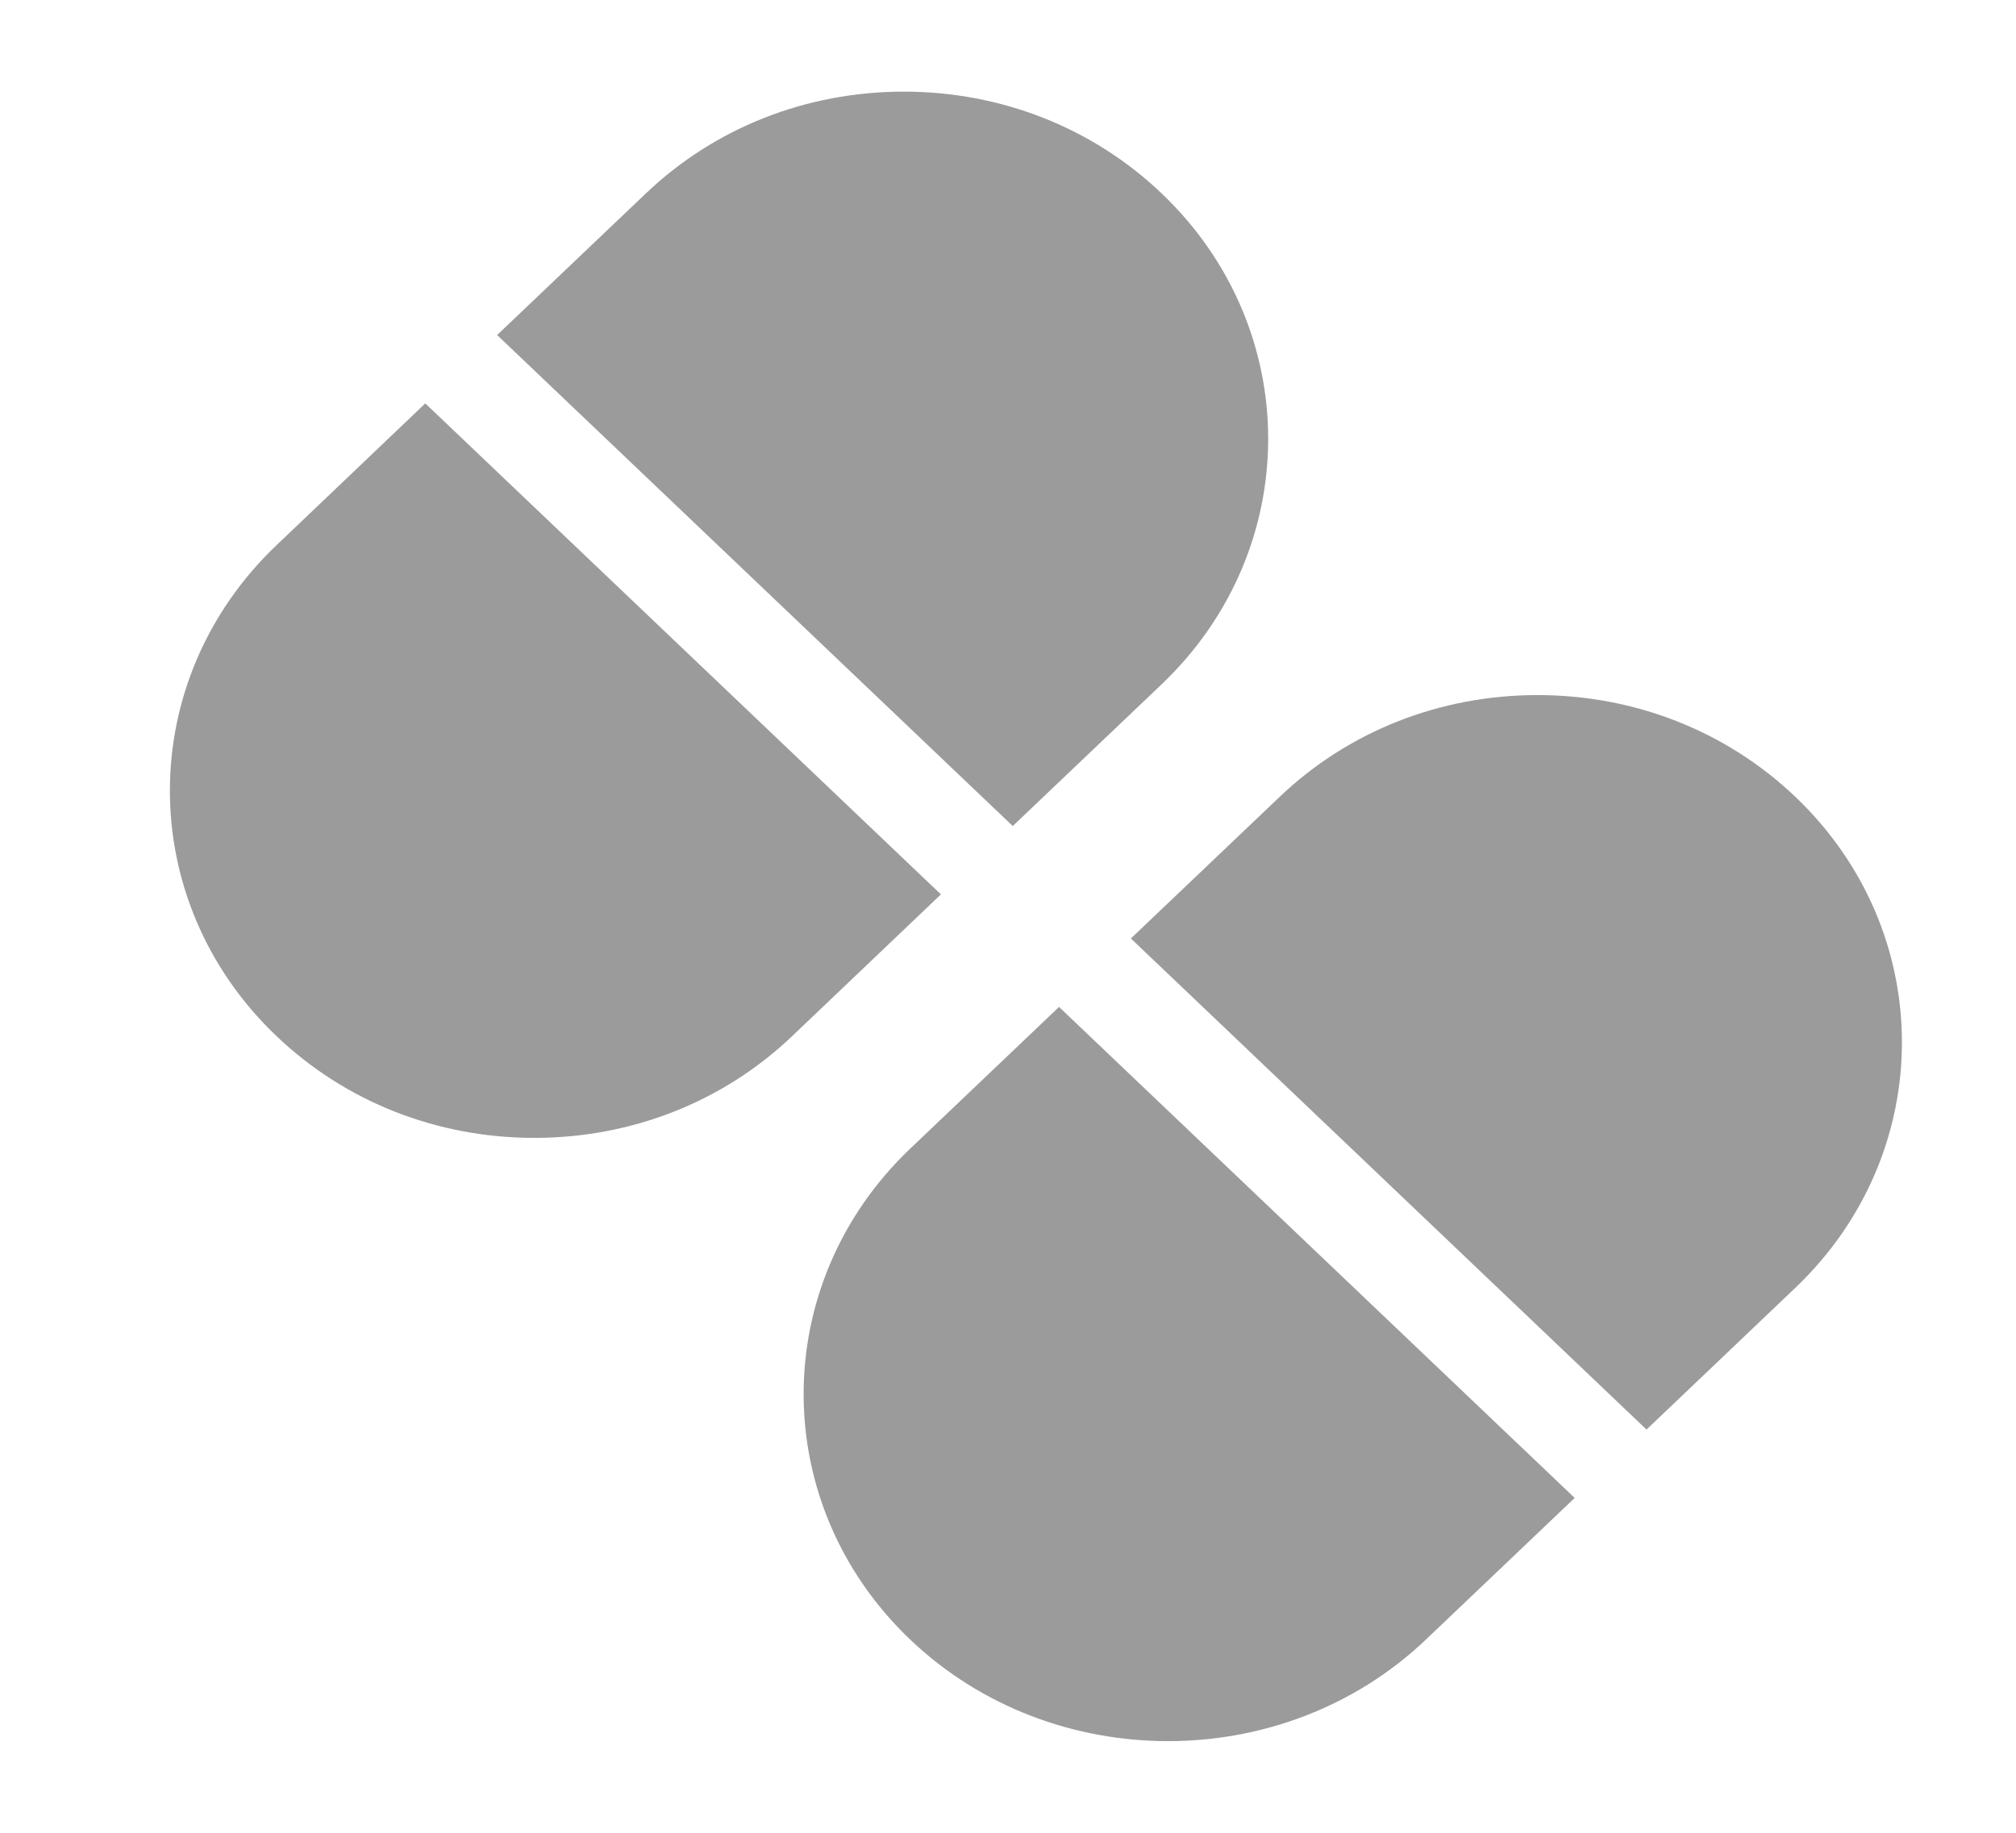 <svg width="22" height="20" viewBox="0 0 22 20" fill="none" xmlns="http://www.w3.org/2000/svg">
<g clip-path="url(#clip0_223_482)">
<g clip-path="url(#clip1_223_482)">
<path d="M12.676 2.11C11.925 1.394 10.925 1 9.863 1C8.8 1 7.801 1.394 7.049 2.11L5.425 3.656L11.052 9.014L12.676 7.468C14.227 5.991 14.227 3.587 12.676 2.11Z" fill="#9B9B9B"/>
<path d="M4.641 4.402L3.018 5.949C1.466 7.426 1.466 9.83 3.018 11.307C3.769 12.023 4.768 12.417 5.831 12.417C6.894 12.417 7.893 12.023 8.644 11.307L10.268 9.76L4.641 4.402Z" fill="#9B9B9B"/>
<path d="M19.592 8.695C18.84 7.979 17.841 7.585 16.778 7.585C15.715 7.585 14.716 7.979 13.965 8.695L12.341 10.241L17.968 15.6L19.592 14.053C21.143 12.576 21.143 10.172 19.592 8.695Z" fill="#9B9B9B"/>
<path d="M11.557 10.988L9.933 12.534C8.382 14.011 8.382 16.415 9.933 17.892C10.709 18.631 11.728 19 12.746 19C13.765 19 14.784 18.631 15.56 17.892L17.184 16.346L11.557 10.988Z" fill="#9B9B9B"/>
</g>
</g>
<defs>
<clipPath id="clip0_223_482">
<rect width="21.003" height="20" fill="white" transform="translate(0.803)"/>
</clipPath>
<clipPath id="clip1_223_482">
<rect width="18.903" height="18" fill="white" transform="translate(1.853 1)"/>
</clipPath>
</defs>
</svg>
